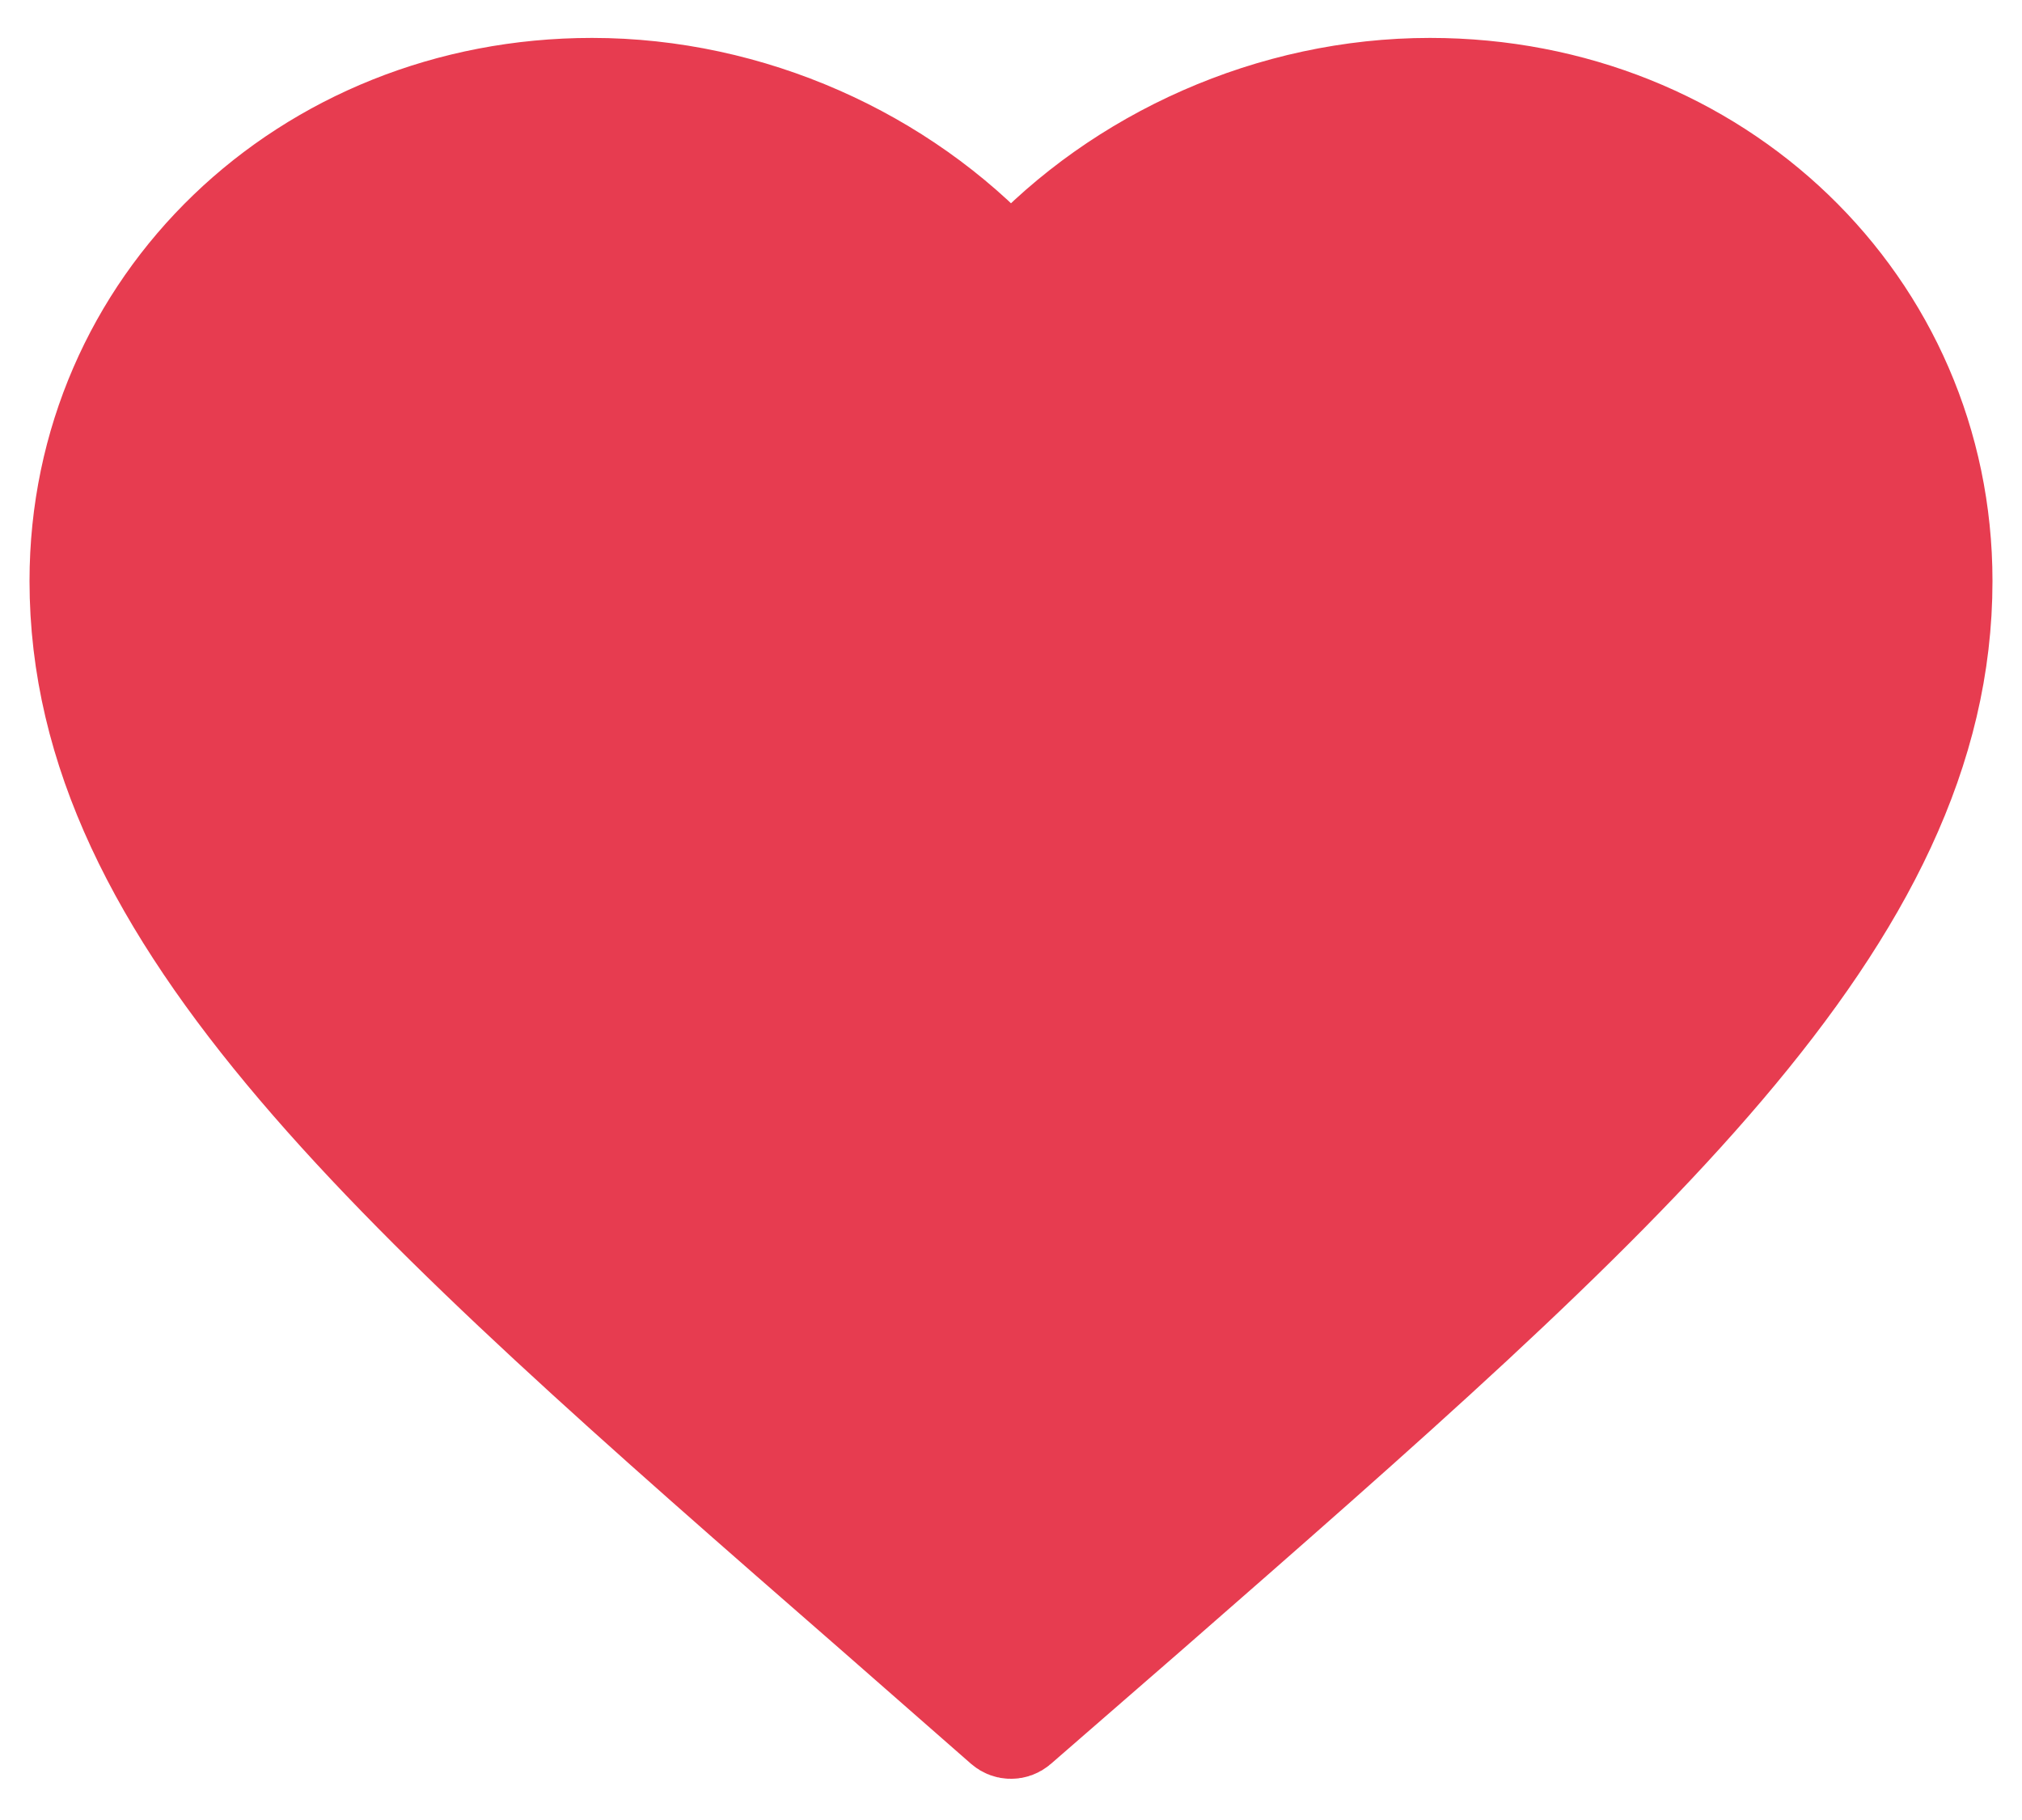<svg width="20" height="18" viewBox="0 0 20 18" fill="none" xmlns="http://www.w3.org/2000/svg">
<path d="M10.066 17.068C10.028 17.101 9.972 17.101 9.934 17.068L8.665 15.956C3.923 11.82 0.792 9.093 0.792 5.746C0.792 3.018 3.02 0.875 5.856 0.875C7.419 0.875 8.92 1.557 9.924 2.642C9.965 2.686 10.035 2.686 10.076 2.642C11.08 1.557 12.581 0.875 14.144 0.875C16.98 0.875 19.208 3.018 19.208 5.746C19.208 9.093 16.078 11.82 11.335 15.965L10.066 17.068Z" fill="#E73C50" stroke="#E73C50" stroke-linecap="square"/>
</svg>
